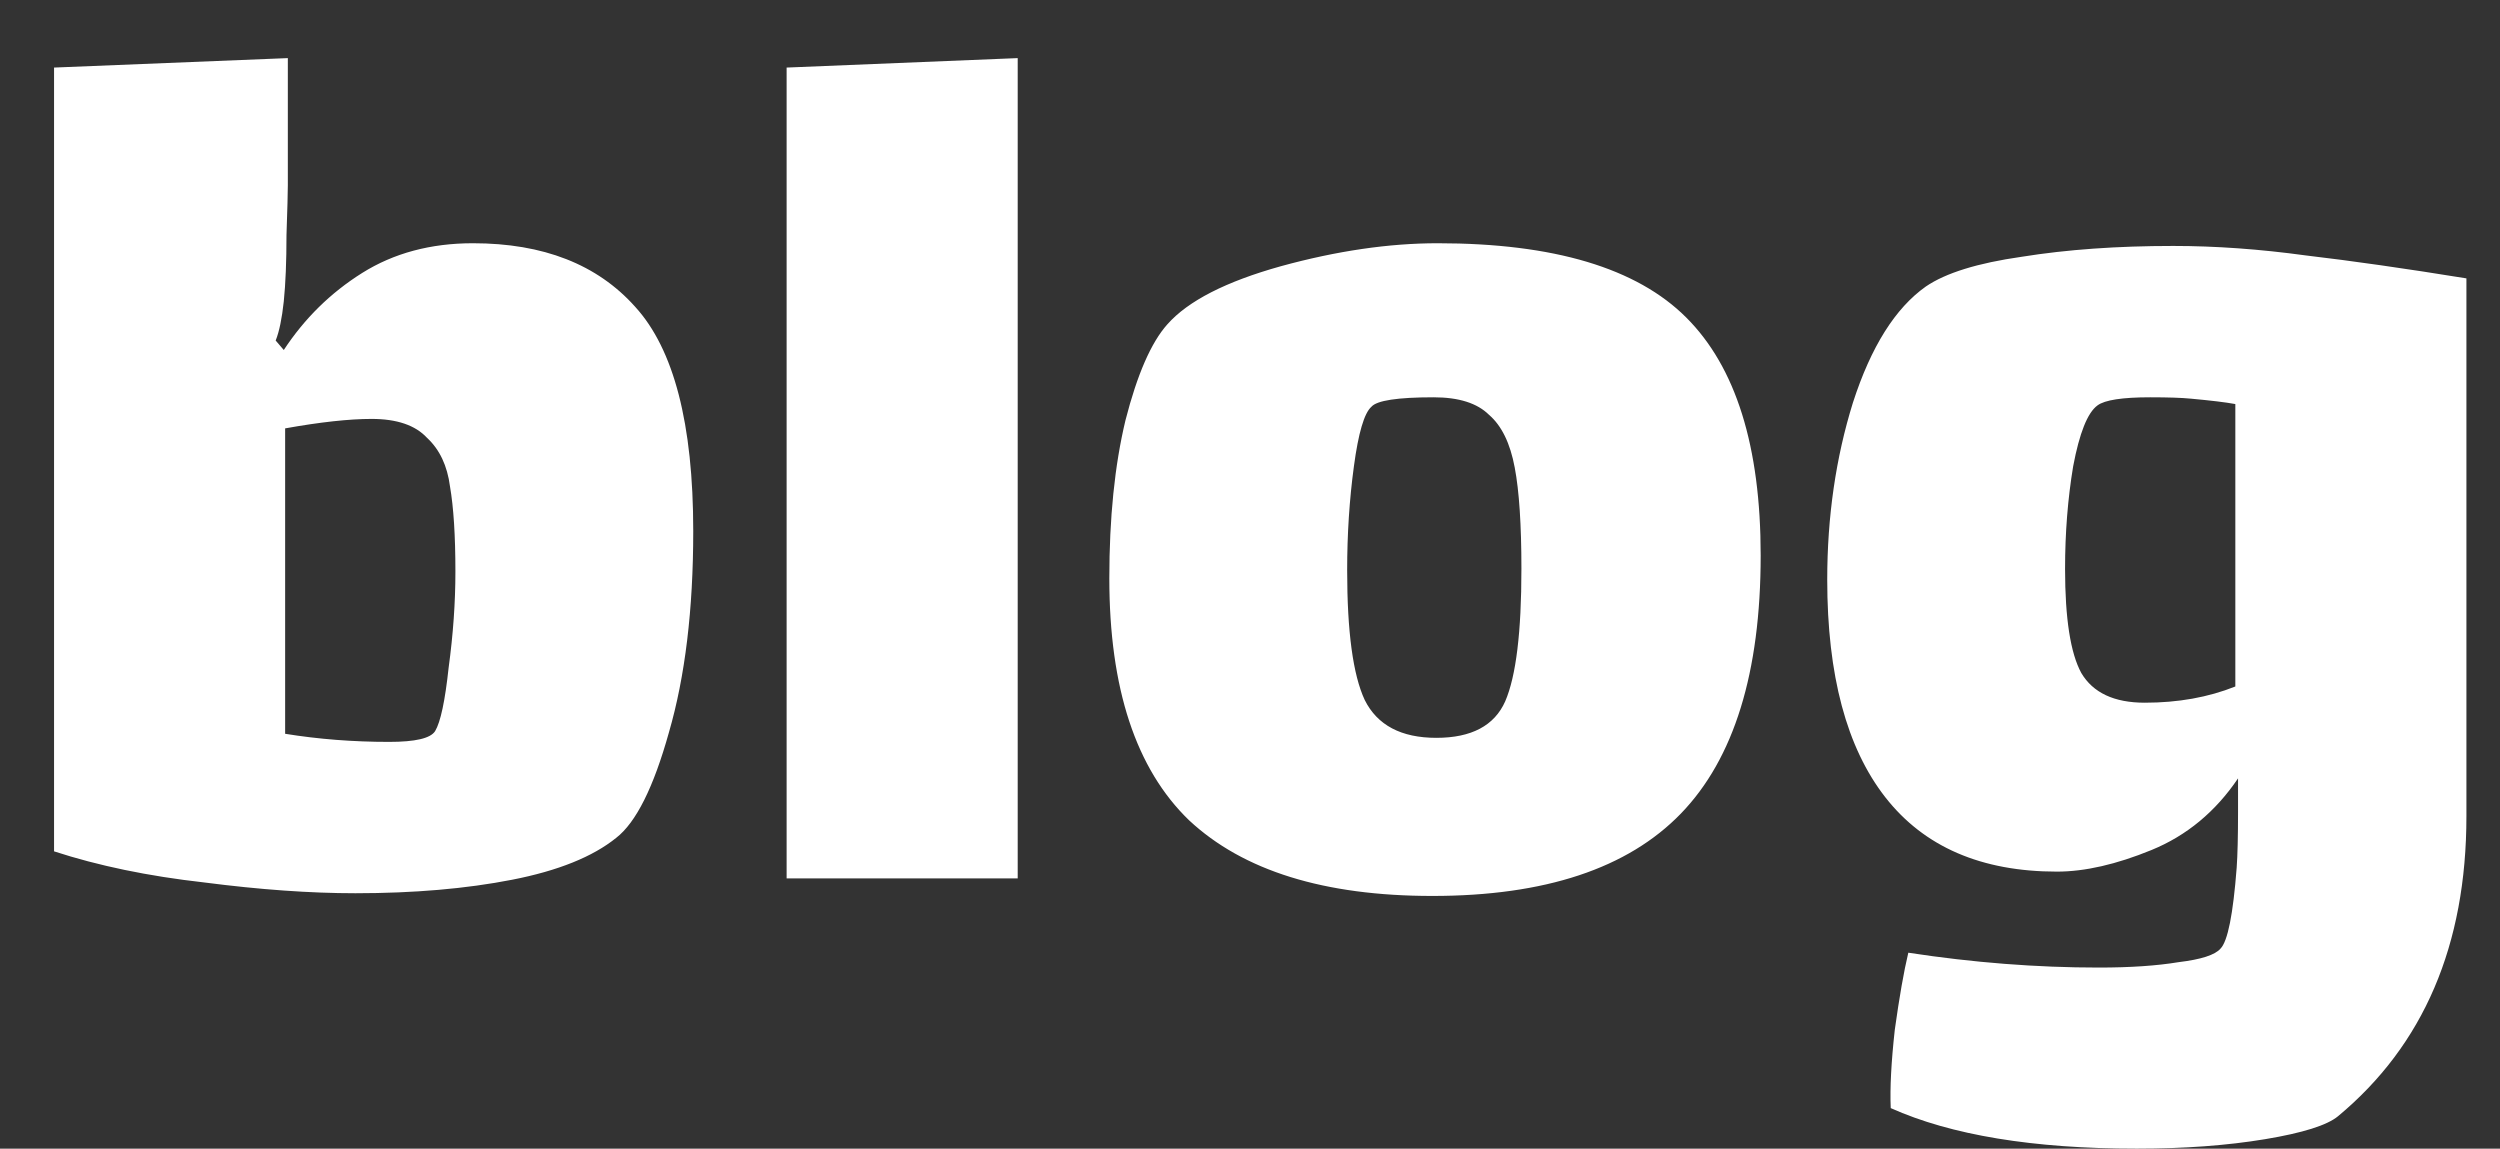 <svg width="37" height="17" viewBox="0 0 37 17" fill="none" xmlns="http://www.w3.org/2000/svg">
<rect x="0" y="0" width="37" height="17" fill="#333333" stroke="none"/>
<path d="M7 3.6C8.04 3.6 8.84 3.913 9.4 4.54C9.973 5.167 10.26 6.273 10.26 7.86C10.26 9.02 10.14 10.013 9.9 10.84C9.673 11.653 9.413 12.173 9.12 12.4C8.773 12.68 8.26 12.887 7.58 13.02C6.9 13.153 6.127 13.22 5.26 13.22C4.593 13.22 3.847 13.167 3.02 13.06C2.193 12.967 1.453 12.813 0.8 12.6V1L4.26 0.86V2.74C4.26 2.847 4.253 3.093 4.24 3.48C4.24 3.867 4.227 4.193 4.2 4.46C4.173 4.713 4.133 4.907 4.08 5.04L4.2 5.18C4.507 4.713 4.893 4.333 5.36 4.04C5.827 3.747 6.373 3.6 7 3.6ZM6.44 10.82C6.52 10.687 6.587 10.373 6.64 9.88C6.707 9.387 6.74 8.913 6.74 8.46C6.74 7.927 6.713 7.507 6.66 7.2C6.62 6.893 6.507 6.653 6.32 6.48C6.147 6.293 5.873 6.2 5.5 6.2C5.167 6.2 4.74 6.247 4.22 6.34V10.86C4.713 10.94 5.227 10.98 5.76 10.98C6.147 10.98 6.373 10.927 6.44 10.82ZM11.642 1L15.062 0.86V13H11.642V1ZM21.198 13.26C19.598 13.26 18.398 12.887 17.598 12.14C16.811 11.38 16.418 10.187 16.418 8.56C16.418 7.667 16.497 6.887 16.657 6.22C16.831 5.54 17.038 5.067 17.277 4.8C17.584 4.453 18.144 4.167 18.957 3.94C19.784 3.713 20.558 3.6 21.277 3.6C22.997 3.6 24.224 3.967 24.957 4.7C25.691 5.433 26.058 6.607 26.058 8.22C26.058 9.953 25.664 11.227 24.878 12.04C24.091 12.853 22.864 13.26 21.198 13.26ZM21.258 10.92C21.777 10.92 22.117 10.74 22.277 10.38C22.438 10.007 22.517 9.353 22.517 8.42C22.517 7.767 22.484 7.267 22.418 6.92C22.351 6.56 22.224 6.3 22.038 6.14C21.864 5.967 21.591 5.88 21.218 5.88C20.684 5.88 20.378 5.927 20.297 6.02C20.191 6.113 20.104 6.407 20.038 6.9C19.971 7.393 19.938 7.907 19.938 8.44C19.938 9.347 20.024 9.987 20.198 10.36C20.384 10.733 20.738 10.92 21.258 10.92ZM32.163 3.64C32.79 3.64 33.443 3.687 34.123 3.78C34.803 3.86 35.596 3.973 36.503 4.12V12.08C36.503 13.987 35.87 15.467 34.603 16.52C34.443 16.653 34.083 16.767 33.523 16.86C32.963 16.953 32.33 17 31.623 17C30.09 17 28.876 16.8 27.983 16.4C27.97 16.107 27.99 15.72 28.043 15.24C28.11 14.76 28.176 14.38 28.243 14.1C29.203 14.247 30.143 14.32 31.063 14.32C31.53 14.32 31.923 14.293 32.243 14.24C32.576 14.2 32.783 14.133 32.863 14.04C32.97 13.933 33.05 13.533 33.103 12.84C33.116 12.653 33.123 12.38 33.123 12.02V11.52C32.79 12.013 32.363 12.367 31.843 12.58C31.323 12.793 30.856 12.9 30.443 12.9C29.323 12.9 28.476 12.533 27.903 11.8C27.33 11.067 27.043 9.993 27.043 8.58C27.043 7.647 27.17 6.773 27.423 5.96C27.69 5.133 28.05 4.56 28.503 4.24C28.796 4.04 29.27 3.893 29.923 3.8C30.59 3.693 31.336 3.64 32.163 3.64ZM31.743 10.4C32.236 10.4 32.683 10.32 33.083 10.16V5.98C32.936 5.953 32.716 5.927 32.423 5.9C32.29 5.887 32.09 5.88 31.823 5.88C31.41 5.88 31.15 5.92 31.043 6C30.896 6.107 30.776 6.407 30.683 6.9C30.603 7.38 30.563 7.887 30.563 8.42C30.563 9.153 30.643 9.667 30.803 9.96C30.976 10.253 31.29 10.4 31.743 10.4Z" fill="white"/>
</svg>
